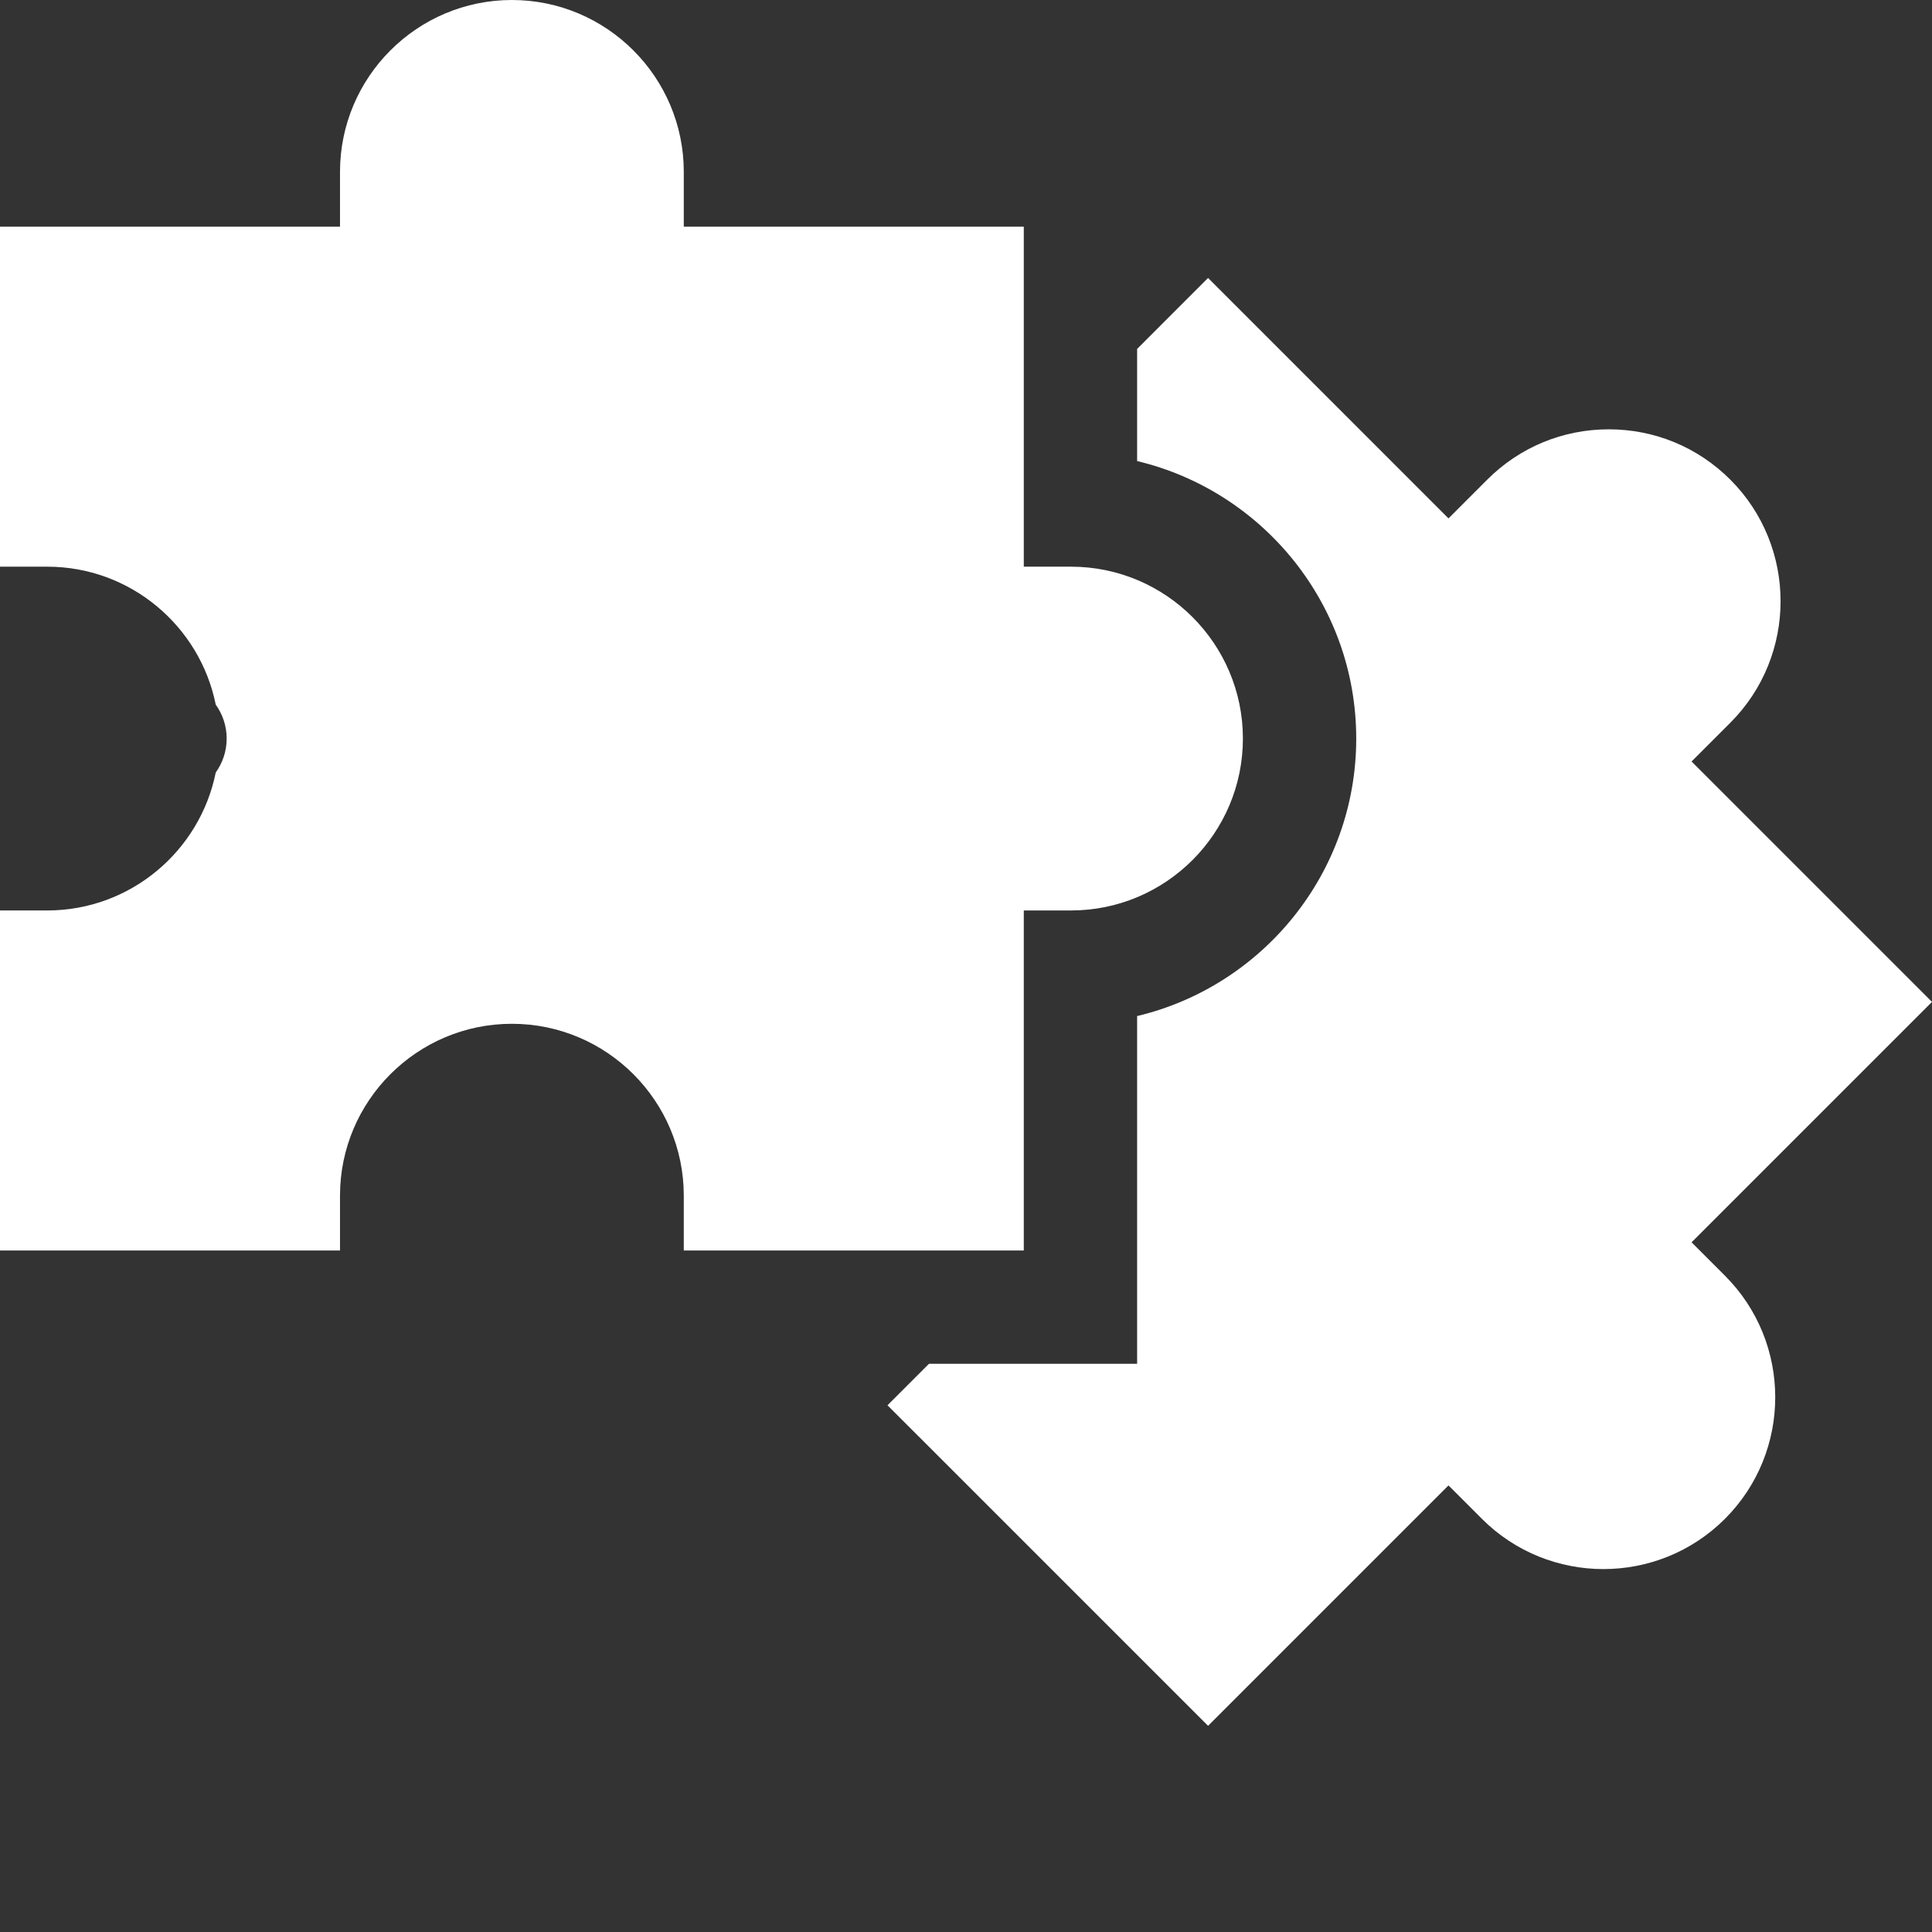 <?xml version="1.0"?>
<svg xmlns="http://www.w3.org/2000/svg" xmlns:xlink="http://www.w3.org/1999/xlink" xmlns:svgjs="http://svgjs.com/svgjs" version="1.1" width="512" height="512" x="0" y="0" viewBox="0 0 512.001 512" style="enable-background:new 0 0 512 512" xml:space="preserve"><rect x="0" y="0" width="512.001" height="512" fill="#333333" stroke="none"/><g><path xmlns="http://www.w3.org/2000/svg" d="m448.285 329.227 63.715-63.711-63.715-63.715 10.266-10.266c17.762-17.762 17.762-46.66.004-64.422-8.605-8.602-20.047-13.34-32.215-13.34-12.164 0-23.605 4.738-32.207 13.34l-10.266 10.266-63.715-63.715-18.801 18.805v29.719c33.258 7.926 58.066 37.891 58.066 73.539 0 35.652-24.809 65.617-58.066 73.539v92.152h-55.156l-10.996 10.996 84.953 84.949 63.715-63.715 8.848 8.852c17.762 17.762 46.66 17.762 64.422 0s17.762-46.66 0-64.422zm0 0" fill="#ffffff" data-original="#000000" style=""/><path xmlns="http://www.w3.org/2000/svg" d="m271.316 331.387v-90.105h12.512c25.121 0 45.555-20.434 45.555-45.555 0-25.117-20.434-45.551-45.555-45.551h-12.512v-90.105h-90.105v-14.516c0-25.121-20.434-45.555-45.555-45.555-25.117 0-45.551 20.434-45.551 45.555v14.516h-90.105v90.105h12.516c22.039 0 40.469 15.73 44.656 36.555 1.816 2.539 2.898 5.641 2.898 8.996 0 3.355-1.082 6.457-2.898 9-4.188 20.82-22.617 36.555-44.656 36.555h-12.516v90.105h90.105v-14.52c0-25.117 20.434-45.551 45.551-45.551 25.121 0 45.555 20.434 45.555 45.551v14.52zm0 0" fill="#ffffff" data-original="#000000" style=""/></g></svg>
